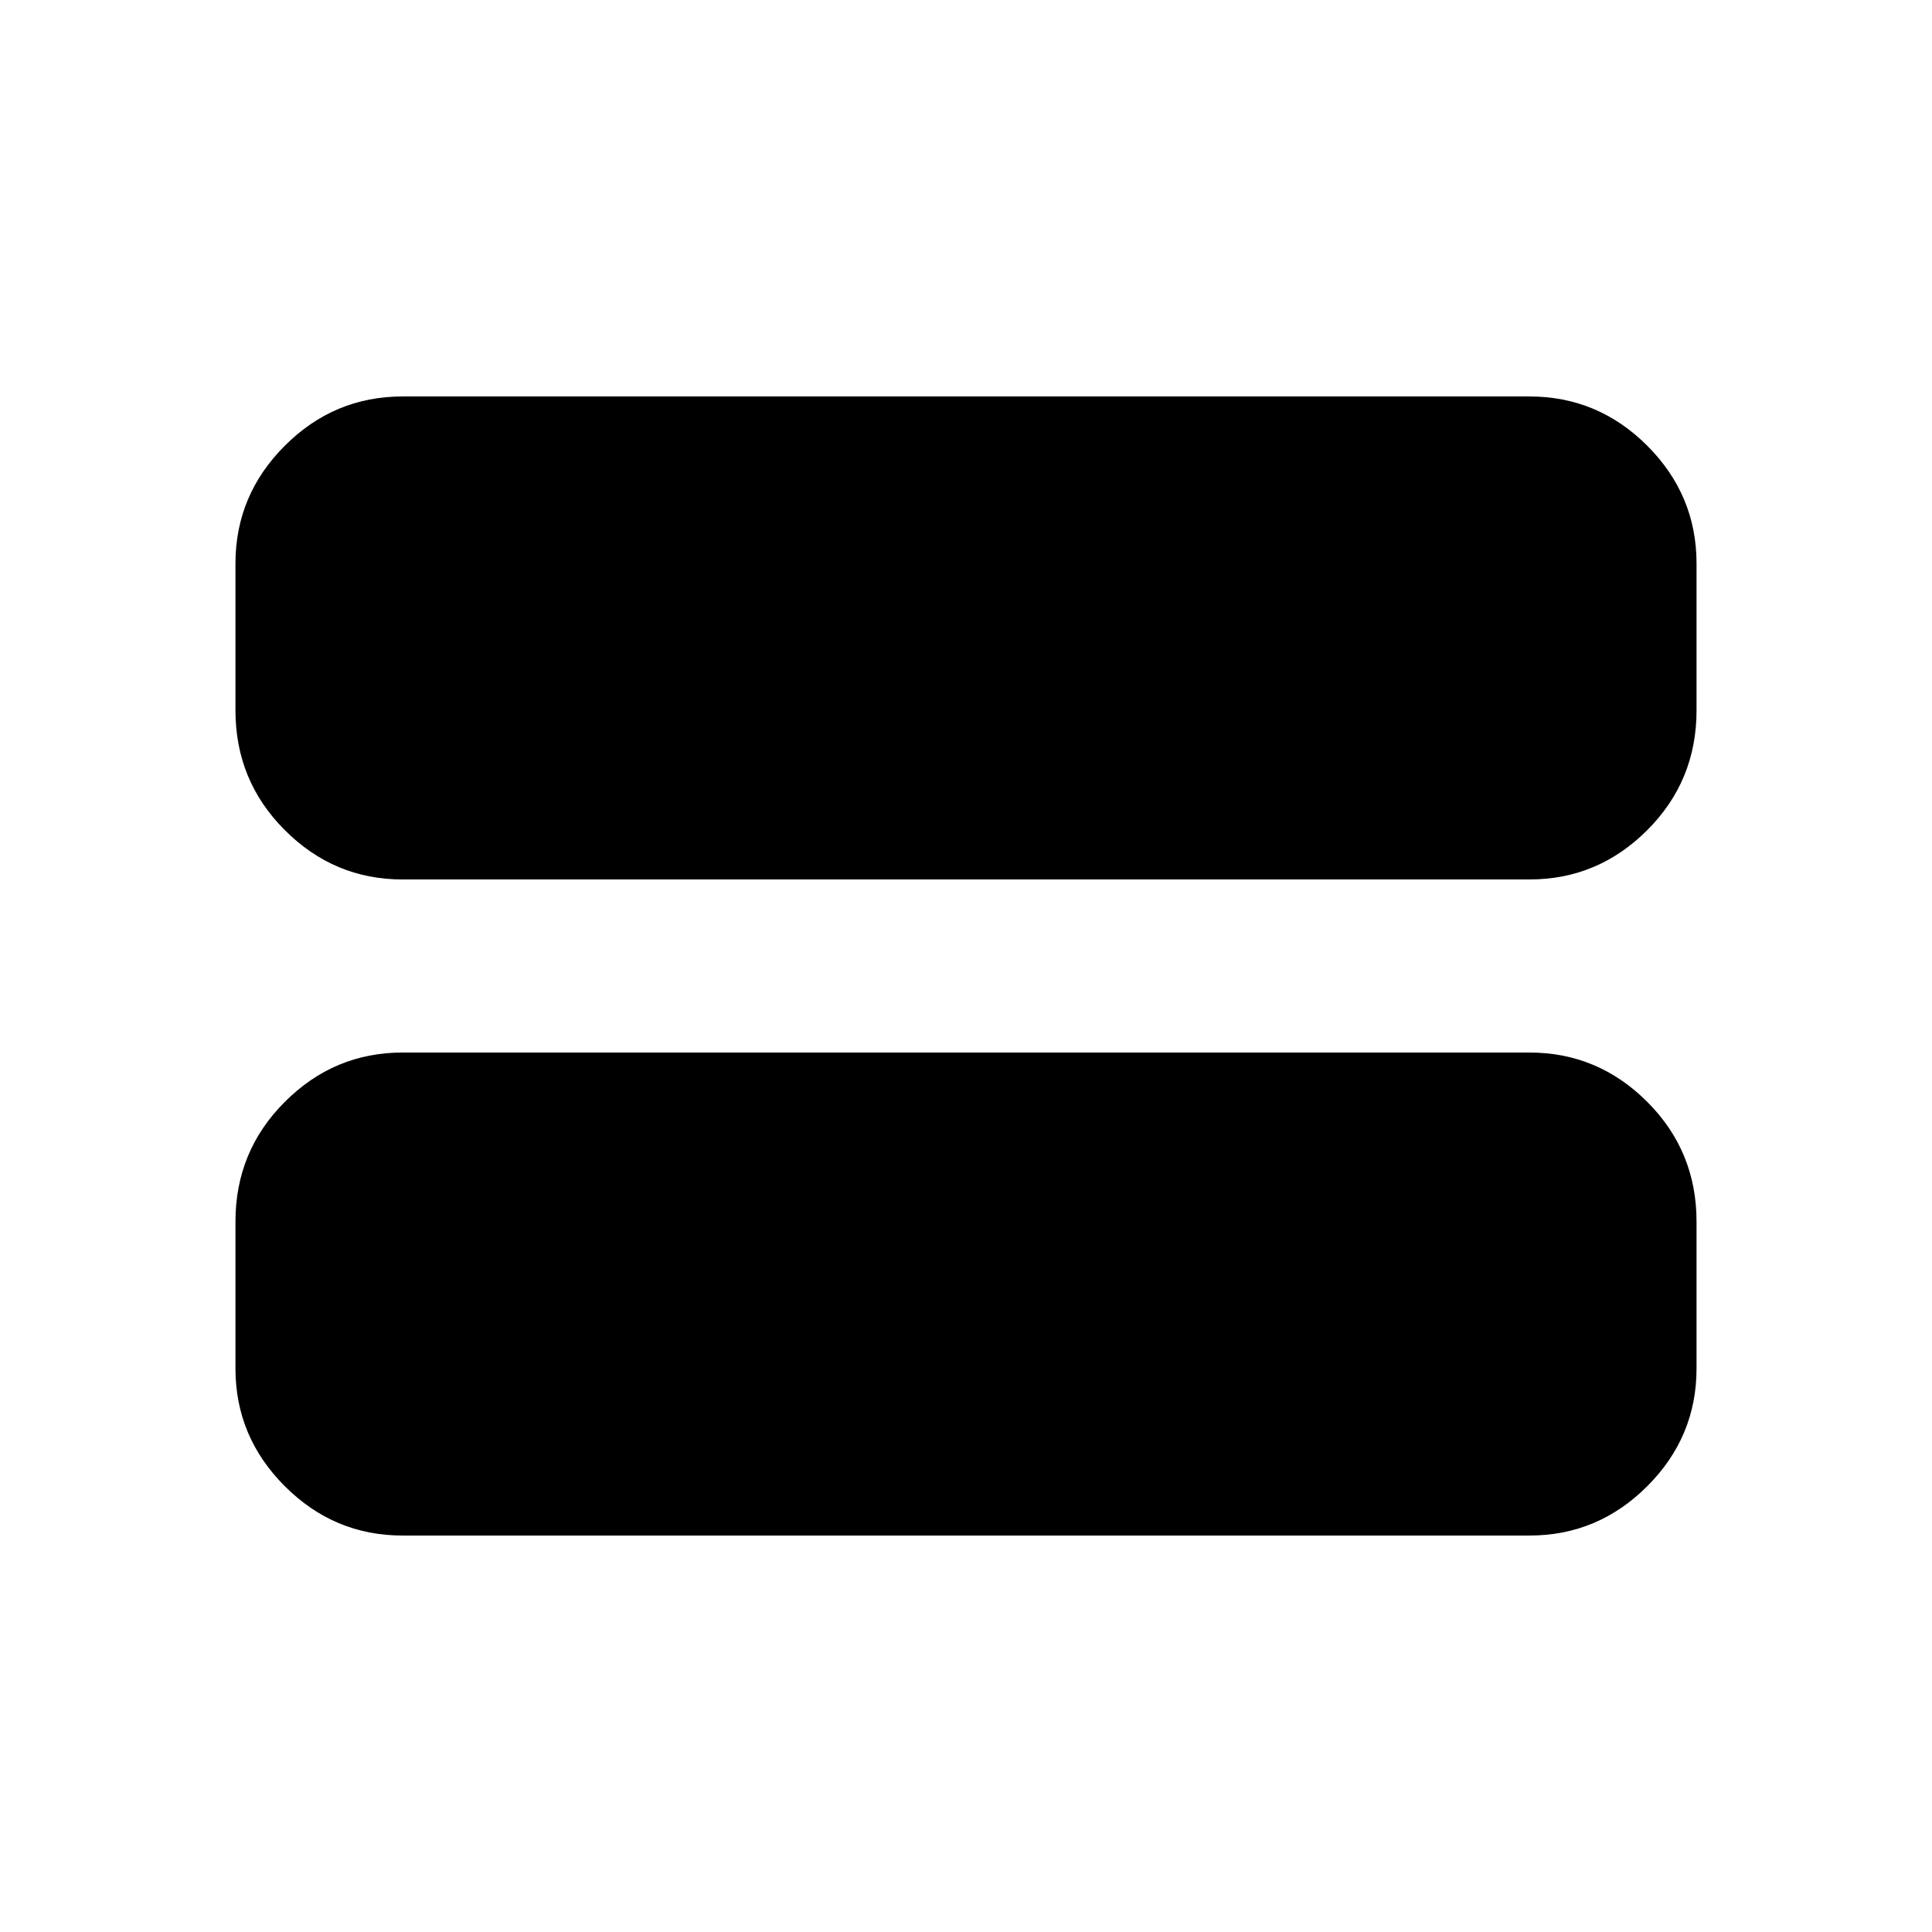 <svg xmlns="http://www.w3.org/2000/svg" height="24" width="24"><path d="M5 10.925Q4.15 10.925 3.538 10.312Q2.925 9.7 2.925 8.825V7Q2.925 6.15 3.538 5.537Q4.15 4.925 5 4.925H19Q19.85 4.925 20.463 5.537Q21.075 6.15 21.075 7V8.825Q21.075 9.7 20.463 10.312Q19.85 10.925 19 10.925ZM5 19.075Q4.15 19.075 3.538 18.462Q2.925 17.85 2.925 17V15.175Q2.925 14.3 3.538 13.688Q4.15 13.075 5 13.075H19Q19.85 13.075 20.463 13.688Q21.075 14.3 21.075 15.175V17Q21.075 17.85 20.463 18.462Q19.85 19.075 19 19.075Z"/></svg>